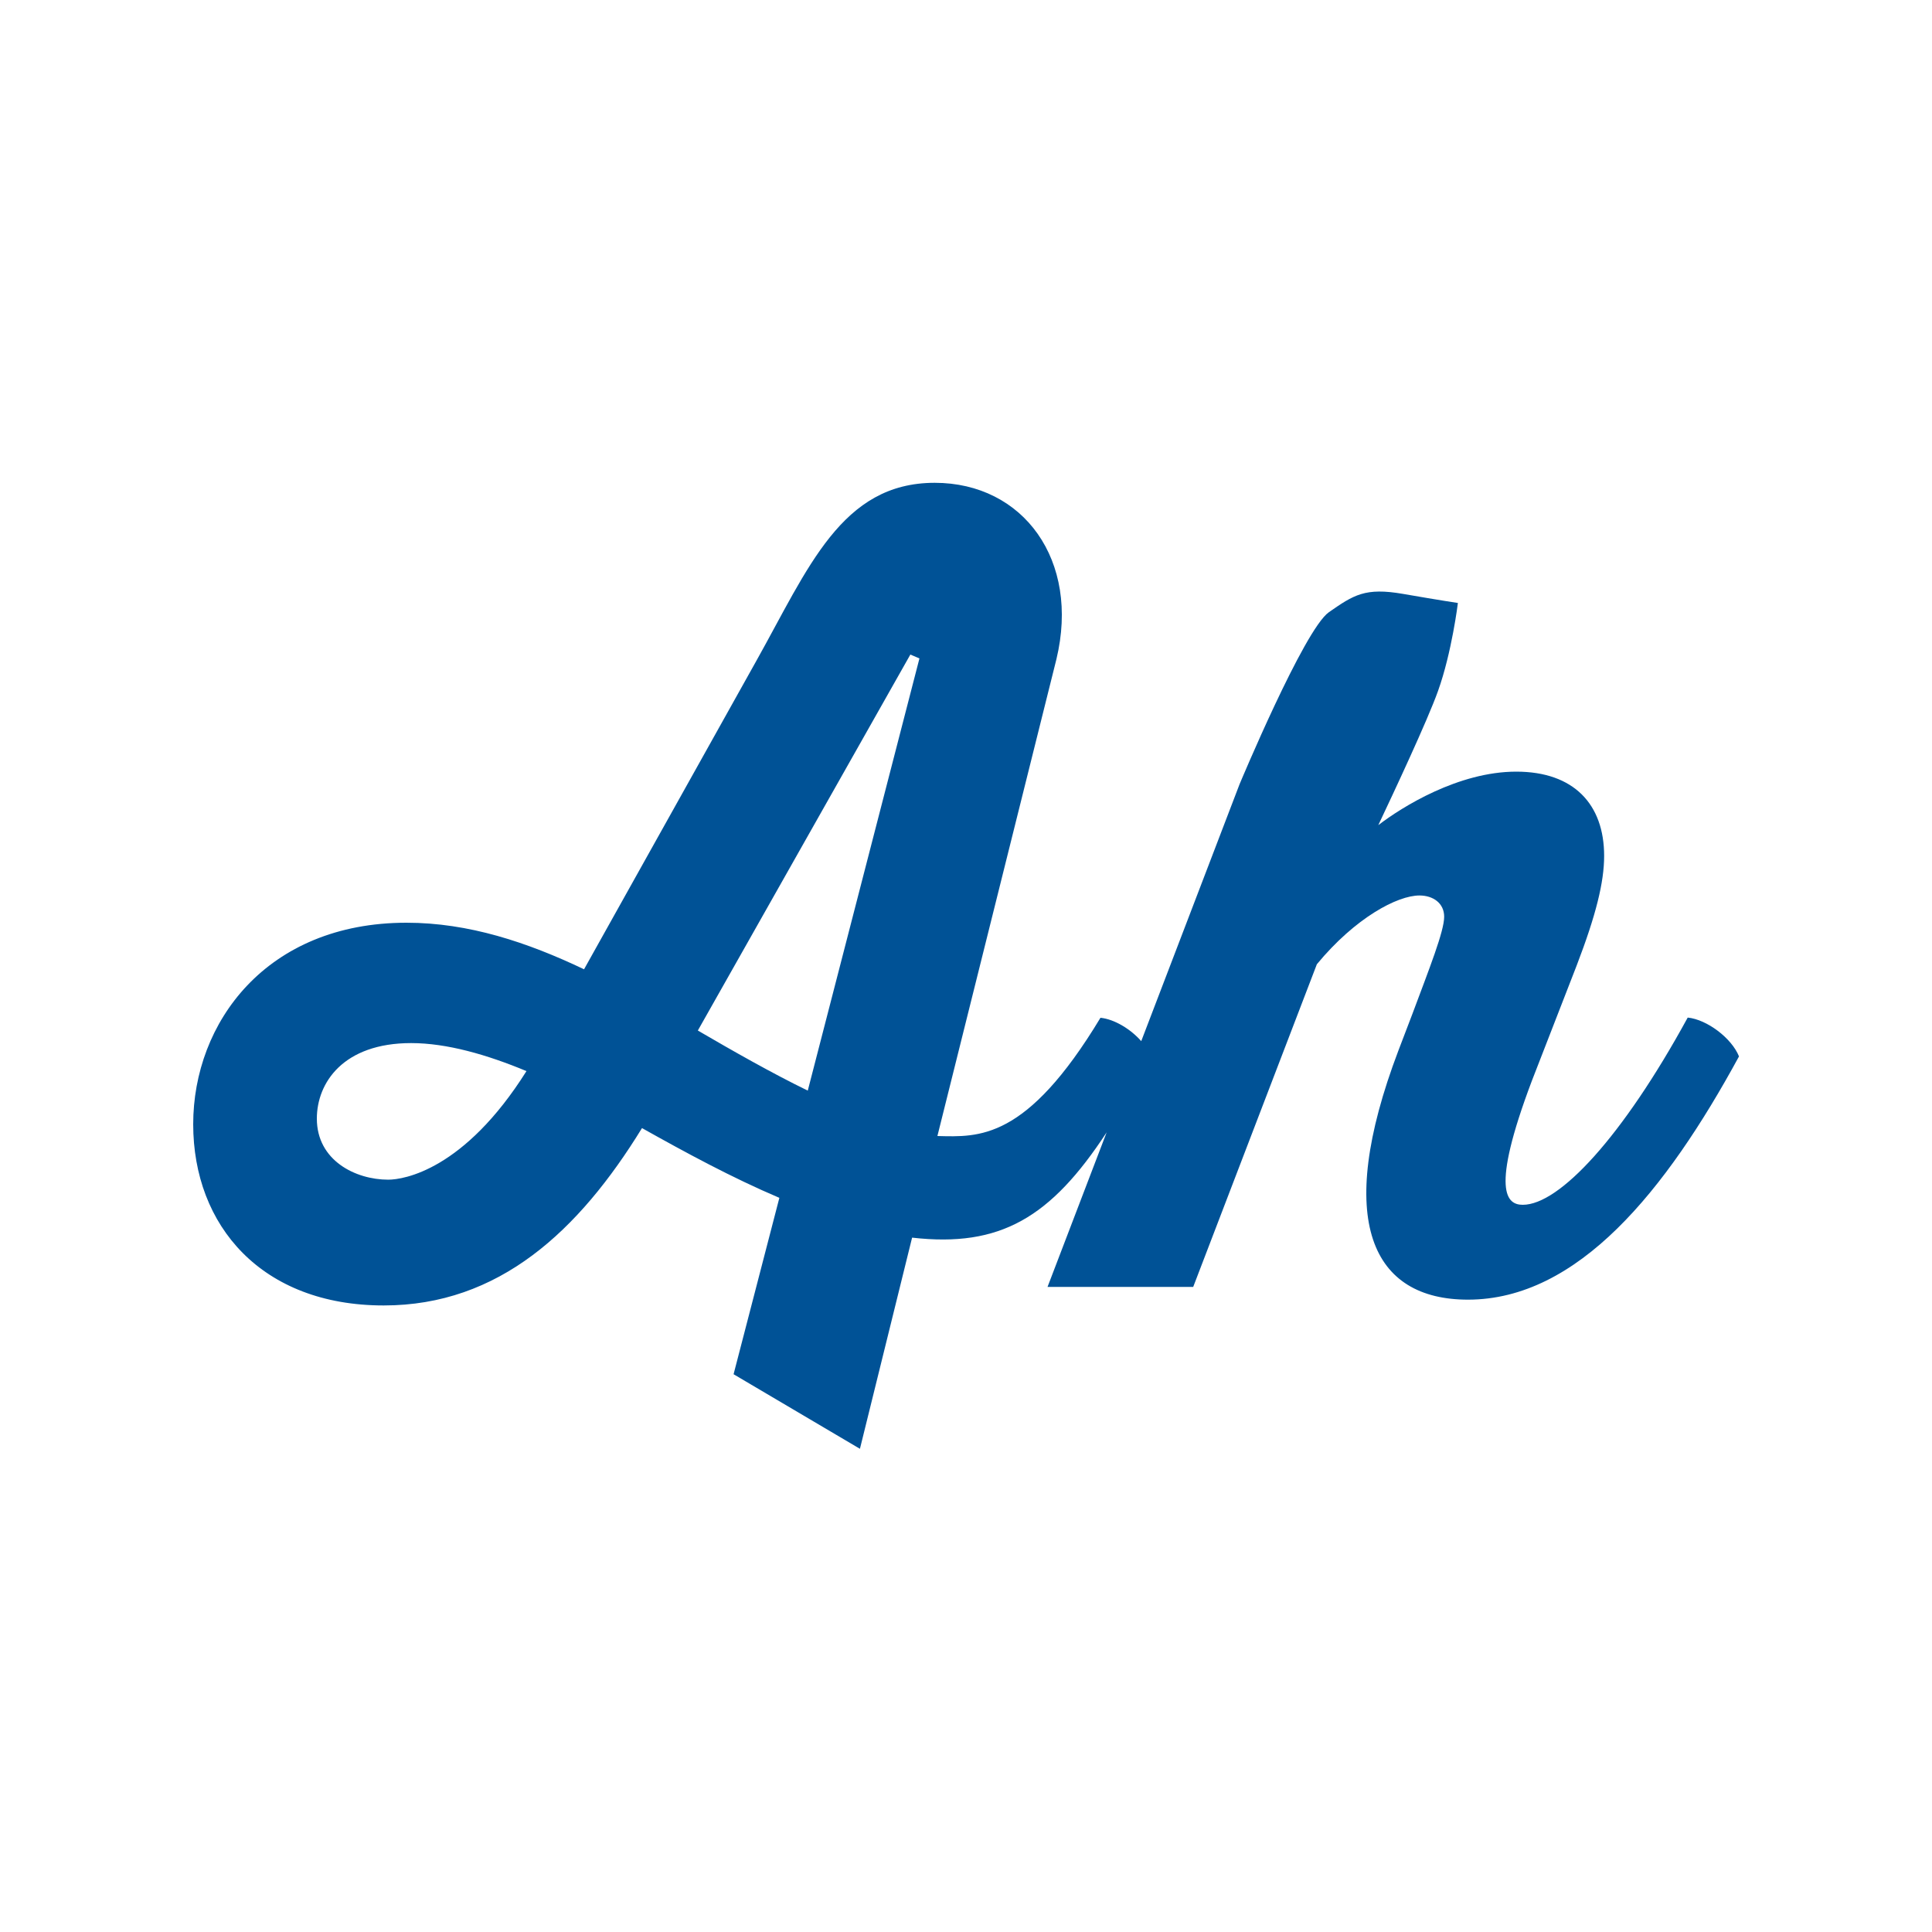 <?xml version="1.0" encoding="UTF-8"?>
<svg id="Layer_1" data-name="Layer 1" xmlns="http://www.w3.org/2000/svg" viewBox="0 0 100 100">
  <defs>
    <style>
      .cls-1 {
        fill: #005296;
      }
    </style>
  </defs>
  <path class="cls-1" d="M87.35,52.68c-3.37,6.17-6.64,9.68-8.53,9.68-.81,0-1.71-.65,.47-6.42l2.32-5.97c1-2.61,1.42-4.31,1.42-5.67,0-2.66-1.56-4.36-4.55-4.36s-5.92,1.83-7.14,2.77c.79-1.67,2.54-5.4,3.09-6.94,.72-2.01,1.03-4.56,1.03-4.56,0,0-.88-.13-2.84-.47-1.96-.34-2.55,.05-3.84,.95-1.28,.9-4.62,8.9-4.62,8.9l-5.09,13.3c-.55-.63-1.4-1.14-2.11-1.21-3.84,6.37-6.3,6.17-8.44,6.12l6.16-24.68c1.23-5.12-1.71-9.13-6.3-9.13-4.83,0-6.54,4.41-9.24,9.23l-8.91,15.95c-2.94-1.4-5.97-2.41-9.19-2.41-7.25,0-11.04,5.17-11.04,10.43s3.55,9.38,9.86,9.38c5.97,0,10.1-3.86,13.37-9.18,2.23,1.25,4.64,2.56,7.11,3.61l-2.37,9.13,6.54,3.86,2.7-10.93c4.57,.52,7.18-1.04,10.07-5.45l-3.06,8h7.54l6.4-16.7c1.99-2.41,4.17-3.56,5.31-3.56,.71,0,1.28,.4,1.28,1.1,0,.75-.76,2.66-1.66,5.07l-.71,1.86c-3.37,8.88-1.33,12.89,3.6,12.89,5.69,0,10.24-5.62,14.03-12.59-.38-.95-1.66-1.91-2.65-2.01ZM20.1,61.06c-1.71,0-3.7-1-3.7-3.16,0-1.86,1.37-3.91,4.88-3.91,1.85,0,3.93,.6,5.97,1.45-3.22,5.12-6.35,5.62-7.16,5.62Zm21.71-4.61c-1.85-.9-3.89-2.06-5.69-3.11l11-19.46,.47,.2-5.78,22.37Z"/>
</svg>